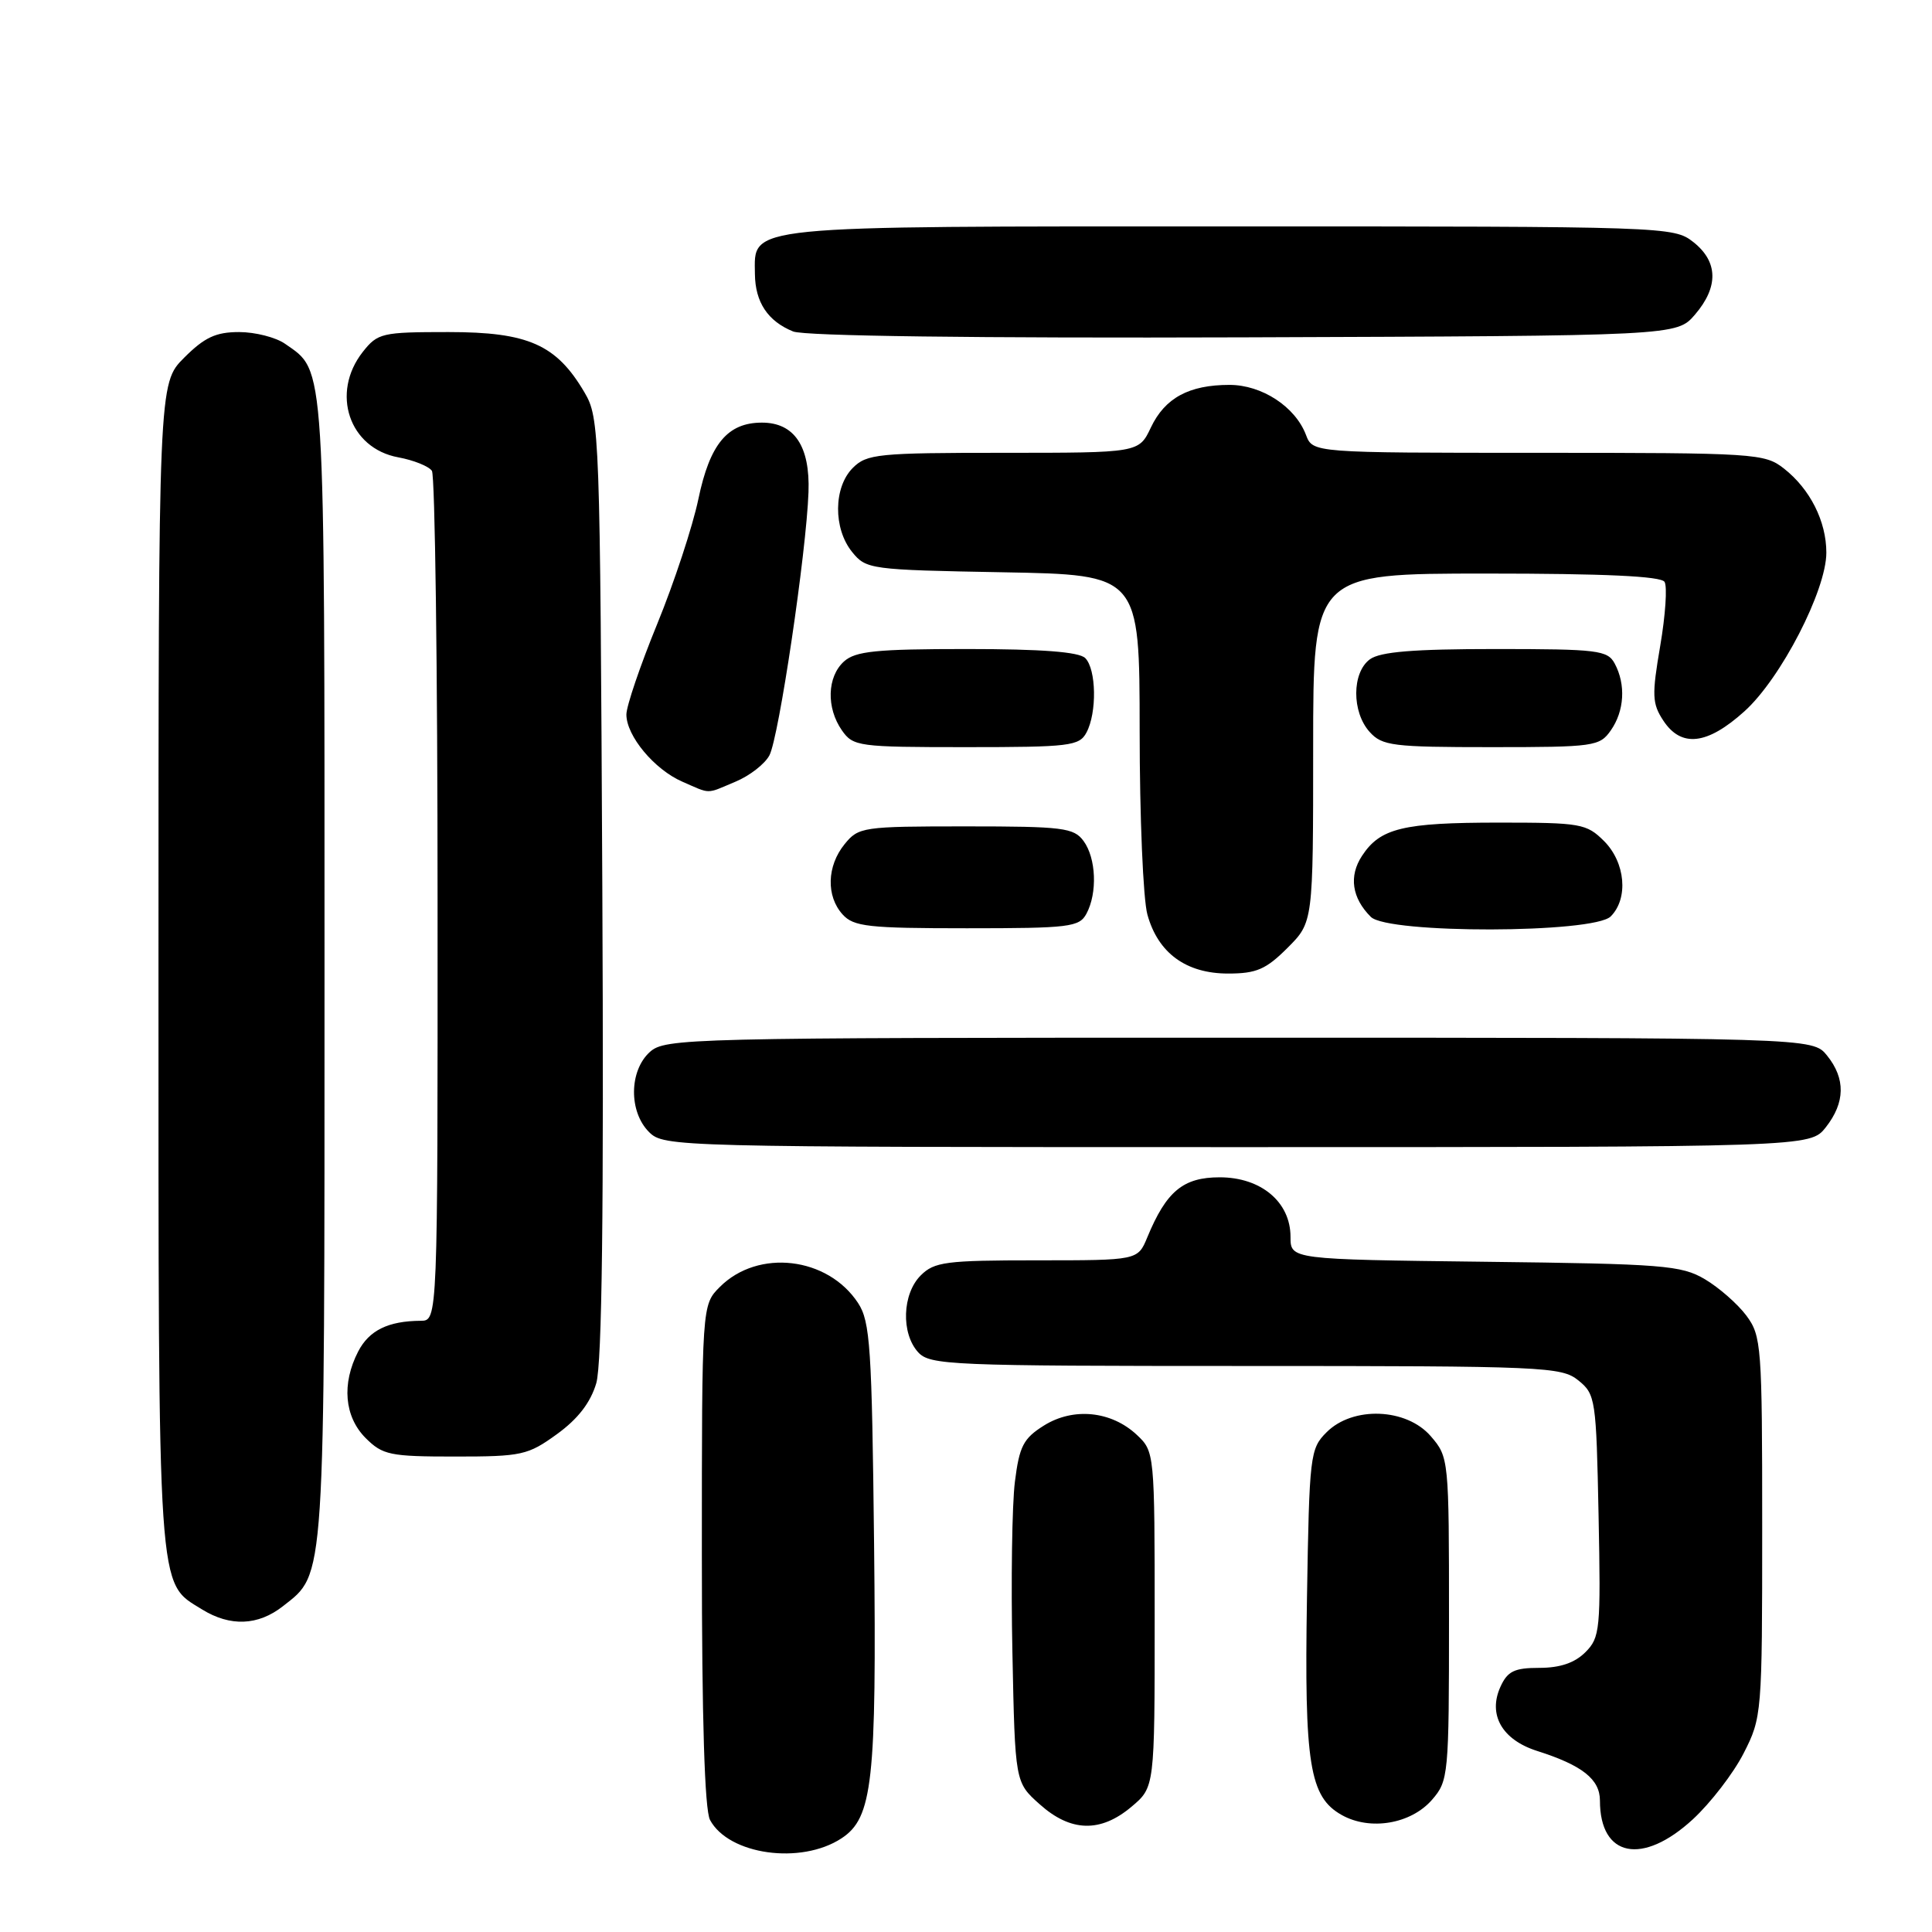 <?xml version="1.0" encoding="UTF-8" standalone="no"?>
<!DOCTYPE svg PUBLIC "-//W3C//DTD SVG 1.1//EN" "http://www.w3.org/Graphics/SVG/1.1/DTD/svg11.dtd" >
<svg xmlns="http://www.w3.org/2000/svg" xmlns:xlink="http://www.w3.org/1999/xlink" version="1.1" viewBox="0 0 256 256">
 <g >
 <path fill="currentColor"
d=" M 111.50 243.59 C 115.63 240.88 116.16 236.13 115.82 204.60 C 115.53 178.51 115.31 175.12 113.70 172.66 C 109.68 166.53 100.46 165.45 95.39 170.52 C 93.00 172.91 93.00 172.91 93.00 206.02 C 93.00 227.79 93.37 239.82 94.08 241.15 C 96.55 245.77 106.12 247.12 111.50 243.59 Z  M 224.31 241.07 C 226.66 238.90 229.69 234.97 231.04 232.32 C 233.46 227.58 233.50 227.10 233.50 202.32 C 233.50 178.29 233.40 177.02 231.40 174.32 C 230.24 172.77 227.76 170.60 225.90 169.50 C 222.78 167.66 220.38 167.47 196.75 167.19 C 171.00 166.88 171.00 166.88 171.00 163.89 C 171.00 159.28 167.10 156.00 161.62 156.00 C 156.77 156.00 154.55 157.84 152.02 163.96 C 150.76 167.00 150.76 167.00 137.38 167.00 C 125.33 167.00 123.80 167.20 122.00 169.00 C 119.55 171.45 119.38 176.66 121.65 179.17 C 123.21 180.89 125.88 181.00 165.04 181.00 C 204.63 181.00 206.90 181.10 209.14 182.91 C 211.42 184.75 211.51 185.39 211.82 200.84 C 212.12 215.93 212.02 216.98 210.07 218.93 C 208.66 220.34 206.71 221.00 203.98 221.00 C 200.66 221.00 199.76 221.44 198.82 223.50 C 197.13 227.21 199.03 230.53 203.68 232.01 C 209.66 233.91 212.00 235.76 212.00 238.59 C 212.00 246.09 217.63 247.22 224.31 241.07 Z  M 149.92 239.41 C 153.00 236.82 153.00 236.82 153.00 214.59 C 153.00 192.52 152.98 192.33 150.64 190.13 C 147.26 186.96 142.23 186.45 138.33 188.89 C 135.60 190.60 135.07 191.63 134.48 196.34 C 134.10 199.34 133.95 209.53 134.15 218.98 C 134.50 236.17 134.50 236.17 137.77 239.08 C 141.88 242.76 145.82 242.86 149.92 239.41 Z  M 189.75 238.48 C 191.93 235.97 192.00 235.25 192.00 214.50 C 192.00 193.33 191.98 193.08 189.59 190.31 C 186.37 186.57 179.26 186.29 175.78 189.78 C 173.59 191.96 173.49 192.80 173.18 211.78 C 172.82 233.77 173.51 238.10 177.79 240.50 C 181.55 242.61 186.96 241.69 189.75 238.48 Z  M 37.49 212.83 C 43.14 208.39 43.00 210.51 43.00 128.48 C 43.00 46.87 43.15 49.32 37.78 45.56 C 36.56 44.70 33.81 44.00 31.68 44.00 C 28.60 44.00 27.10 44.70 24.40 47.40 C 21.00 50.80 21.00 50.80 21.00 128.00 C 21.00 212.36 20.81 209.56 26.76 213.25 C 30.50 215.56 34.19 215.42 37.49 212.83 Z  M 73.80 190.03 C 76.59 188.01 78.25 185.85 79.01 183.28 C 79.77 180.65 80.02 160.64 79.81 117.50 C 79.51 57.04 79.45 55.41 77.45 52.00 C 73.72 45.65 69.99 44.00 59.42 44.00 C 50.59 44.00 50.05 44.13 48.07 46.63 C 43.79 52.08 46.26 59.41 52.78 60.60 C 54.83 60.98 56.83 61.79 57.23 62.39 C 57.64 63.00 57.98 88.59 57.98 119.25 C 58.00 175.00 58.00 175.00 55.75 175.01 C 51.43 175.04 48.91 176.28 47.46 179.08 C 45.25 183.36 45.63 187.72 48.45 190.55 C 50.71 192.80 51.66 193.00 60.30 193.00 C 69.14 193.00 69.95 192.82 73.80 190.03 Z  M 241.93 149.37 C 244.51 146.08 244.56 142.92 242.09 139.86 C 240.18 137.50 240.18 137.50 164.19 137.50 C 90.88 137.50 88.14 137.57 86.10 139.40 C 83.36 141.89 83.30 147.30 86.00 150.00 C 87.96 151.96 89.33 152.00 163.93 152.00 C 239.85 152.00 239.85 152.00 241.93 149.37 Z  M 170.60 125.60 C 174.00 122.20 174.00 122.20 174.00 99.10 C 174.00 76.00 174.00 76.00 196.94 76.00 C 212.60 76.00 220.10 76.35 220.56 77.10 C 220.94 77.71 220.68 81.52 219.99 85.57 C 218.87 92.11 218.91 93.22 220.39 95.47 C 222.77 99.10 226.21 98.71 231.15 94.25 C 235.97 89.91 242.00 78.22 242.00 73.23 C 242.00 69.08 239.85 64.81 236.39 62.09 C 233.83 60.08 232.64 60.00 203.84 60.00 C 173.95 60.00 173.95 60.00 173.05 57.63 C 171.63 53.89 167.21 51.00 162.91 51.00 C 157.55 51.00 154.36 52.73 152.50 56.64 C 150.91 60.00 150.91 60.00 132.95 60.00 C 116.33 60.00 114.85 60.15 113.00 62.00 C 110.44 64.56 110.39 70.03 112.91 73.14 C 114.77 75.44 115.29 75.51 132.91 75.83 C 151.00 76.16 151.00 76.16 151.01 96.83 C 151.01 108.20 151.47 119.17 152.04 121.20 C 153.45 126.29 157.17 129.00 162.73 129.00 C 166.48 129.00 167.75 128.45 170.60 125.60 Z  M 143.96 121.07 C 145.43 118.33 145.25 113.72 143.58 111.44 C 142.29 109.68 140.86 109.50 127.99 109.50 C 114.31 109.50 113.76 109.58 111.91 111.86 C 109.56 114.76 109.45 118.74 111.65 121.17 C 113.12 122.79 115.04 123.00 128.12 123.00 C 141.74 123.00 143.01 122.84 143.96 121.07 Z  M 213.43 121.43 C 215.80 119.05 215.38 114.29 212.55 111.45 C 210.22 109.13 209.47 109.00 198.61 109.00 C 185.89 109.00 182.88 109.73 180.47 113.41 C 178.71 116.09 179.13 118.99 181.64 121.49 C 183.89 123.75 211.17 123.69 213.43 121.43 Z  M 97.45 103.58 C 99.31 102.81 101.34 101.24 101.95 100.09 C 103.20 97.76 106.85 73.18 107.13 65.21 C 107.35 59.12 105.25 56.00 100.96 56.00 C 96.41 56.00 94.06 58.82 92.54 66.12 C 91.78 69.76 89.32 77.22 87.08 82.69 C 84.84 88.16 83.00 93.56 83.00 94.68 C 83.00 97.51 86.71 101.97 90.42 103.58 C 94.25 105.25 93.48 105.25 97.45 103.58 Z  M 143.96 97.07 C 145.37 94.44 145.27 88.67 143.80 87.20 C 142.98 86.38 138.05 86.00 128.13 86.00 C 116.07 86.00 113.35 86.28 111.83 87.65 C 109.59 89.68 109.47 93.79 111.56 96.78 C 113.05 98.91 113.75 99.00 128.02 99.00 C 141.74 99.00 143.01 98.85 143.96 97.07 Z  M 213.44 96.78 C 215.24 94.21 215.45 90.71 213.96 87.93 C 213.01 86.16 211.74 86.00 198.16 86.00 C 187.29 86.00 182.89 86.36 181.52 87.36 C 179.12 89.12 179.10 94.35 181.49 96.99 C 183.15 98.83 184.55 99.00 197.60 99.00 C 211.23 99.00 211.96 98.90 213.44 96.78 Z  M 224.59 41.69 C 227.74 38.02 227.67 34.67 224.37 32.07 C 221.77 30.03 220.90 30.00 163.09 30.00 C 98.00 30.00 99.97 29.80 100.03 36.31 C 100.07 40.05 101.74 42.56 105.09 43.92 C 106.58 44.53 129.39 44.82 164.84 44.70 C 222.17 44.50 222.17 44.50 224.59 41.69 Z "/>
</g>
</svg>